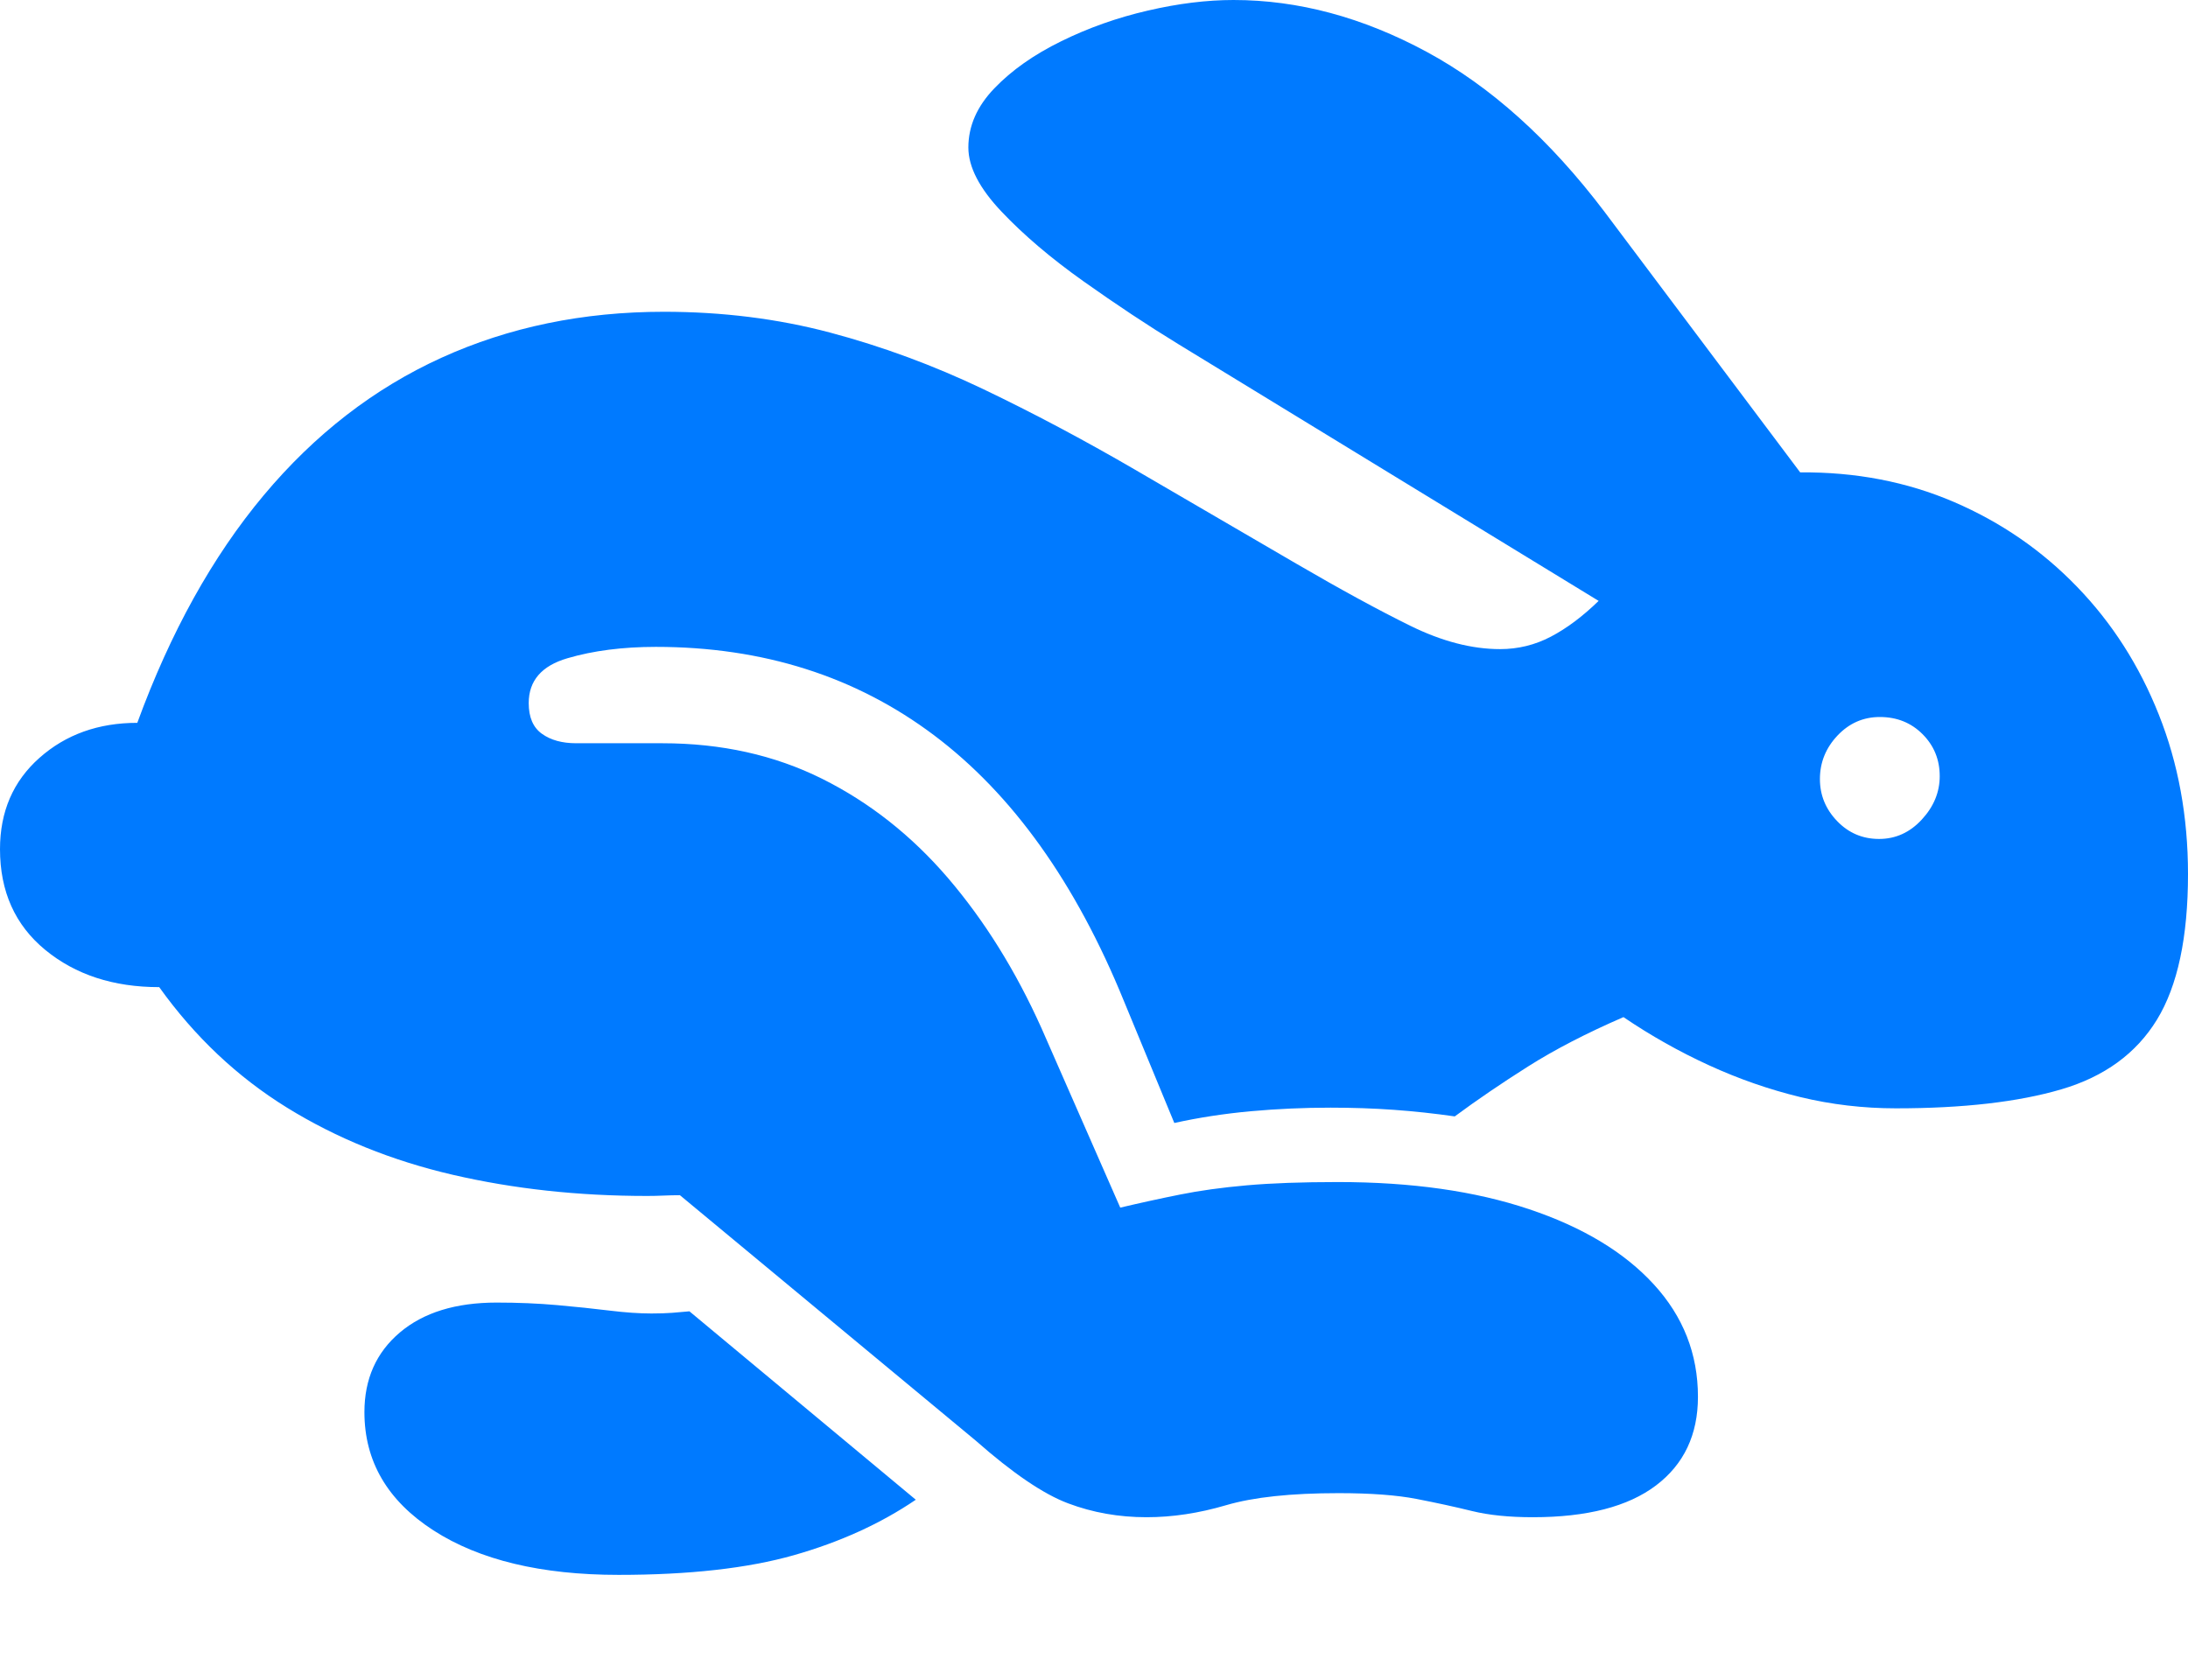 <?xml version="1.0" encoding="UTF-8"?>
<!--Generator: Apple Native CoreSVG 175.5-->
<!DOCTYPE svg
PUBLIC "-//W3C//DTD SVG 1.1//EN"
       "http://www.w3.org/Graphics/SVG/1.1/DTD/svg11.dtd">
<svg version="1.1" xmlns="http://www.w3.org/2000/svg" xmlns:xlink="http://www.w3.org/1999/xlink" width="29.258" height="22.471">
 <g>
  <rect height="22.471" opacity="0" width="29.258" x="0" y="0"/>
  <path d="M15.332 20.293Q15.85 20.293 16.396 20.132Q16.943 19.971 17.9 19.971Q18.545 19.971 18.945 20.049Q19.346 20.127 19.683 20.21Q20.02 20.293 20.498 20.293Q21.582 20.293 22.144 19.868Q22.705 19.443 22.705 18.682Q22.705 17.822 22.114 17.178Q21.523 16.533 20.444 16.172Q19.365 15.81 17.891 15.81Q17.168 15.81 16.67 15.854Q16.172 15.898 15.781 15.977Q15.391 16.055 14.98 16.152L13.926 13.75Q13.408 12.598 12.676 11.743Q11.943 10.889 10.991 10.415Q10.039 9.941 8.857 9.941L7.705 9.941Q7.422 9.941 7.246 9.814Q7.07 9.688 7.07 9.404Q7.07 8.955 7.588 8.804Q8.105 8.652 8.77 8.652Q10.918 8.652 12.49 9.834Q14.062 11.016 15.029 13.389L15.703 15.02Q16.191 14.912 16.724 14.863Q17.256 14.815 17.793 14.815Q18.232 14.815 18.638 14.844Q19.043 14.873 19.453 14.932Q19.902 14.6 20.435 14.263Q20.967 13.926 21.709 13.604Q22.256 13.975 22.852 14.248Q23.447 14.521 24.072 14.673Q24.697 14.824 25.352 14.824Q26.699 14.824 27.564 14.57Q28.428 14.316 28.843 13.638Q29.258 12.959 29.258 11.69Q29.258 10.537 28.867 9.556Q28.477 8.574 27.773 7.847Q27.07 7.119 26.128 6.714Q25.186 6.309 24.072 6.318L21.455 2.832Q20.361 1.387 19.077 0.693Q17.793 0 16.494 0Q15.957 0 15.347 0.142Q14.736 0.283 14.19 0.552Q13.643 0.82 13.296 1.182Q12.949 1.543 12.949 1.973Q12.949 2.363 13.394 2.832Q13.838 3.301 14.492 3.765Q15.146 4.229 15.752 4.6L21.377 8.037Q21.055 8.35 20.737 8.516Q20.42 8.682 20.059 8.682Q19.492 8.682 18.857 8.369Q18.223 8.057 17.334 7.539Q16.211 6.885 15.181 6.284Q14.15 5.684 13.149 5.205Q12.148 4.727 11.099 4.448Q10.049 4.17 8.877 4.17Q7.256 4.17 5.903 4.785Q4.551 5.4 3.525 6.626Q2.5 7.852 1.836 9.668Q1.055 9.668 0.527 10.137Q0 10.605 0 11.357Q0 12.207 0.605 12.705Q1.211 13.203 2.129 13.203Q2.842 14.199 3.838 14.815Q4.834 15.43 6.055 15.713Q7.275 15.996 8.652 15.996Q8.76 15.996 8.872 15.991Q8.984 15.986 9.092 15.986L13.047 19.268Q13.789 19.922 14.282 20.107Q14.775 20.293 15.332 20.293ZM8.271 21.064Q9.688 21.064 10.615 20.801Q11.543 20.537 12.246 20.059L9.219 17.539Q9.111 17.549 8.989 17.559Q8.867 17.568 8.711 17.568Q8.467 17.568 8.149 17.529Q7.832 17.49 7.451 17.456Q7.07 17.422 6.641 17.422Q5.82 17.422 5.347 17.822Q4.873 18.223 4.873 18.887Q4.873 19.873 5.796 20.469Q6.719 21.064 8.271 21.064ZM25.127 11.221Q24.795 11.221 24.565 10.981Q24.336 10.742 24.336 10.42Q24.336 10.088 24.57 9.839Q24.805 9.59 25.137 9.59Q25.479 9.59 25.708 9.819Q25.938 10.049 25.938 10.381Q25.938 10.703 25.698 10.962Q25.459 11.221 25.127 11.221Z" fill="#007aff"/>
 </g>
</svg>

